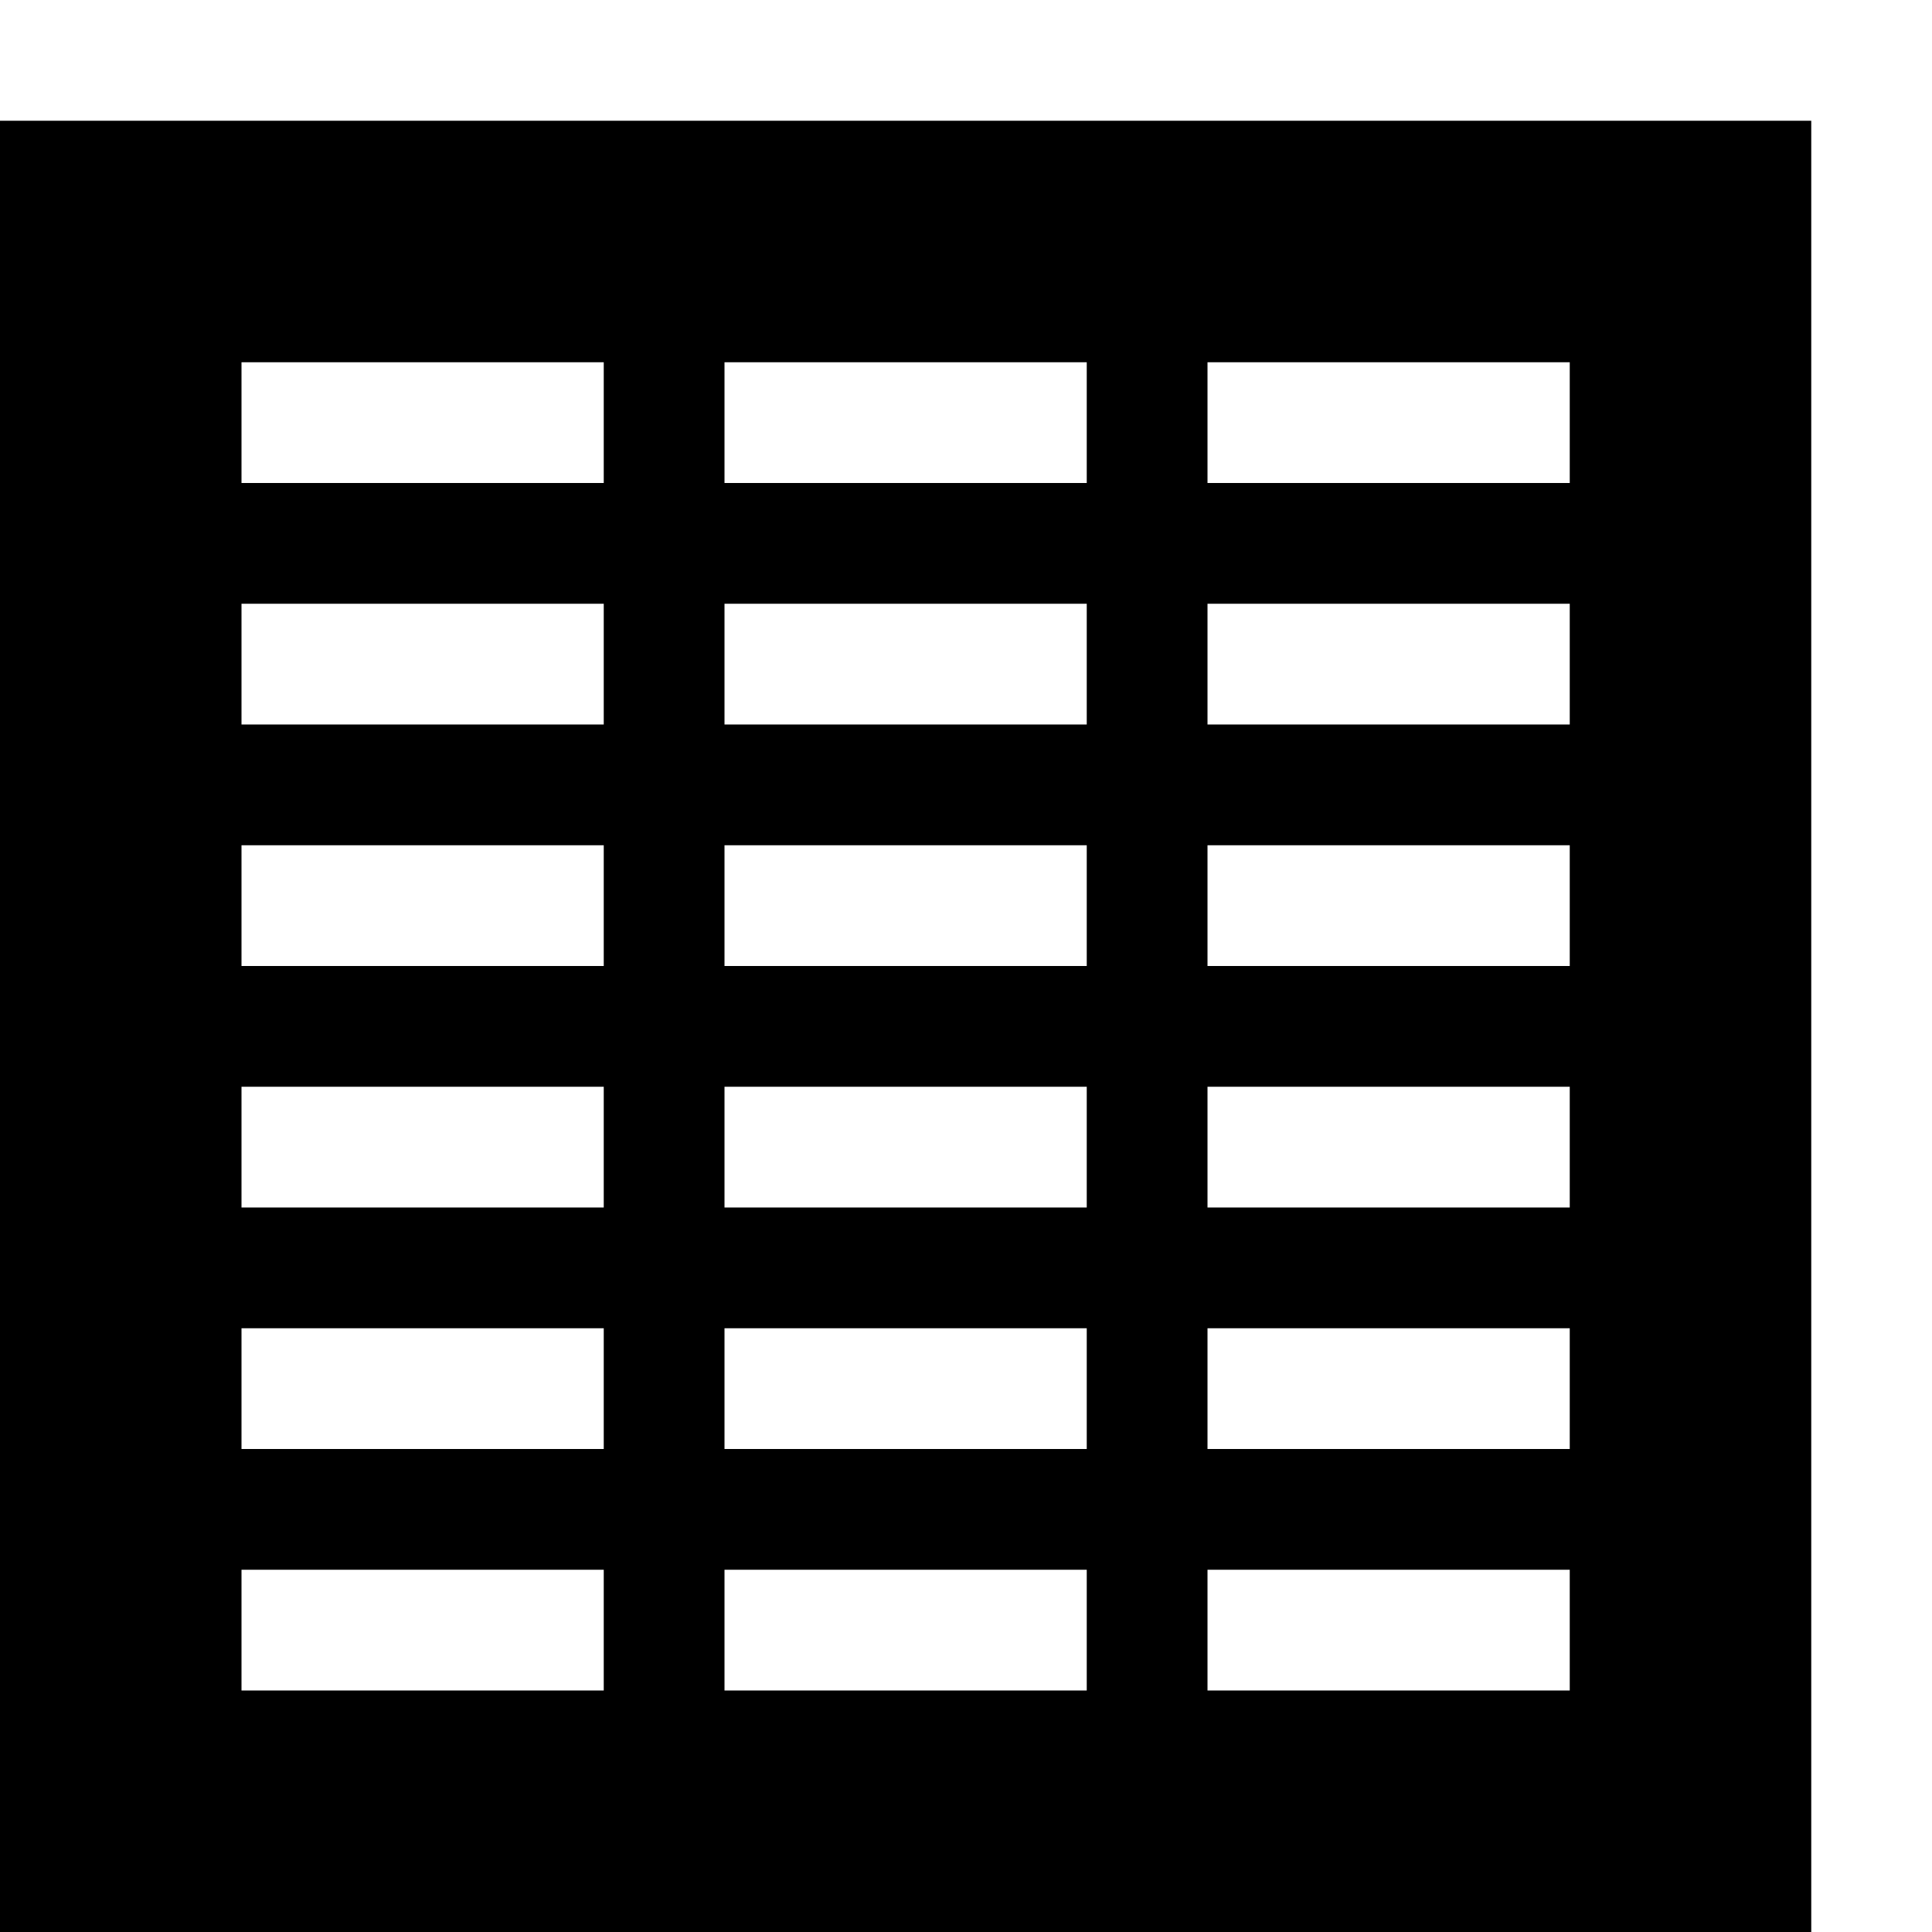 <svg xmlns="http://www.w3.org/2000/svg" viewBox="0 0 32 32"><path d="M0 32h30V2H0v30zm4-4v-2h6v2H4zm22-16h-6v-2h6v2zm-8 0h-6v-2h6v2zm-8 10v2H4v-2h6zm-6-2v-2h6v2H4zm8 2h6v2h-6v-2zm0-2v-2h6v2h-6zm0-4v-2h6v2h-6zm-2-4H4v-2h6v2zm0 2v2H4v-2h6zm2 14v-2h6v2h-6zm14 0h-6v-2h6v2zm0-4h-6v-2h6v2zm0-4h-6v-2h6v2zm-6-4v-2h6v2h-6zm6-10v2h-6V6h6zm-8 0v2h-6V6h6zm-8 0v2H4V6h6z"/></svg>